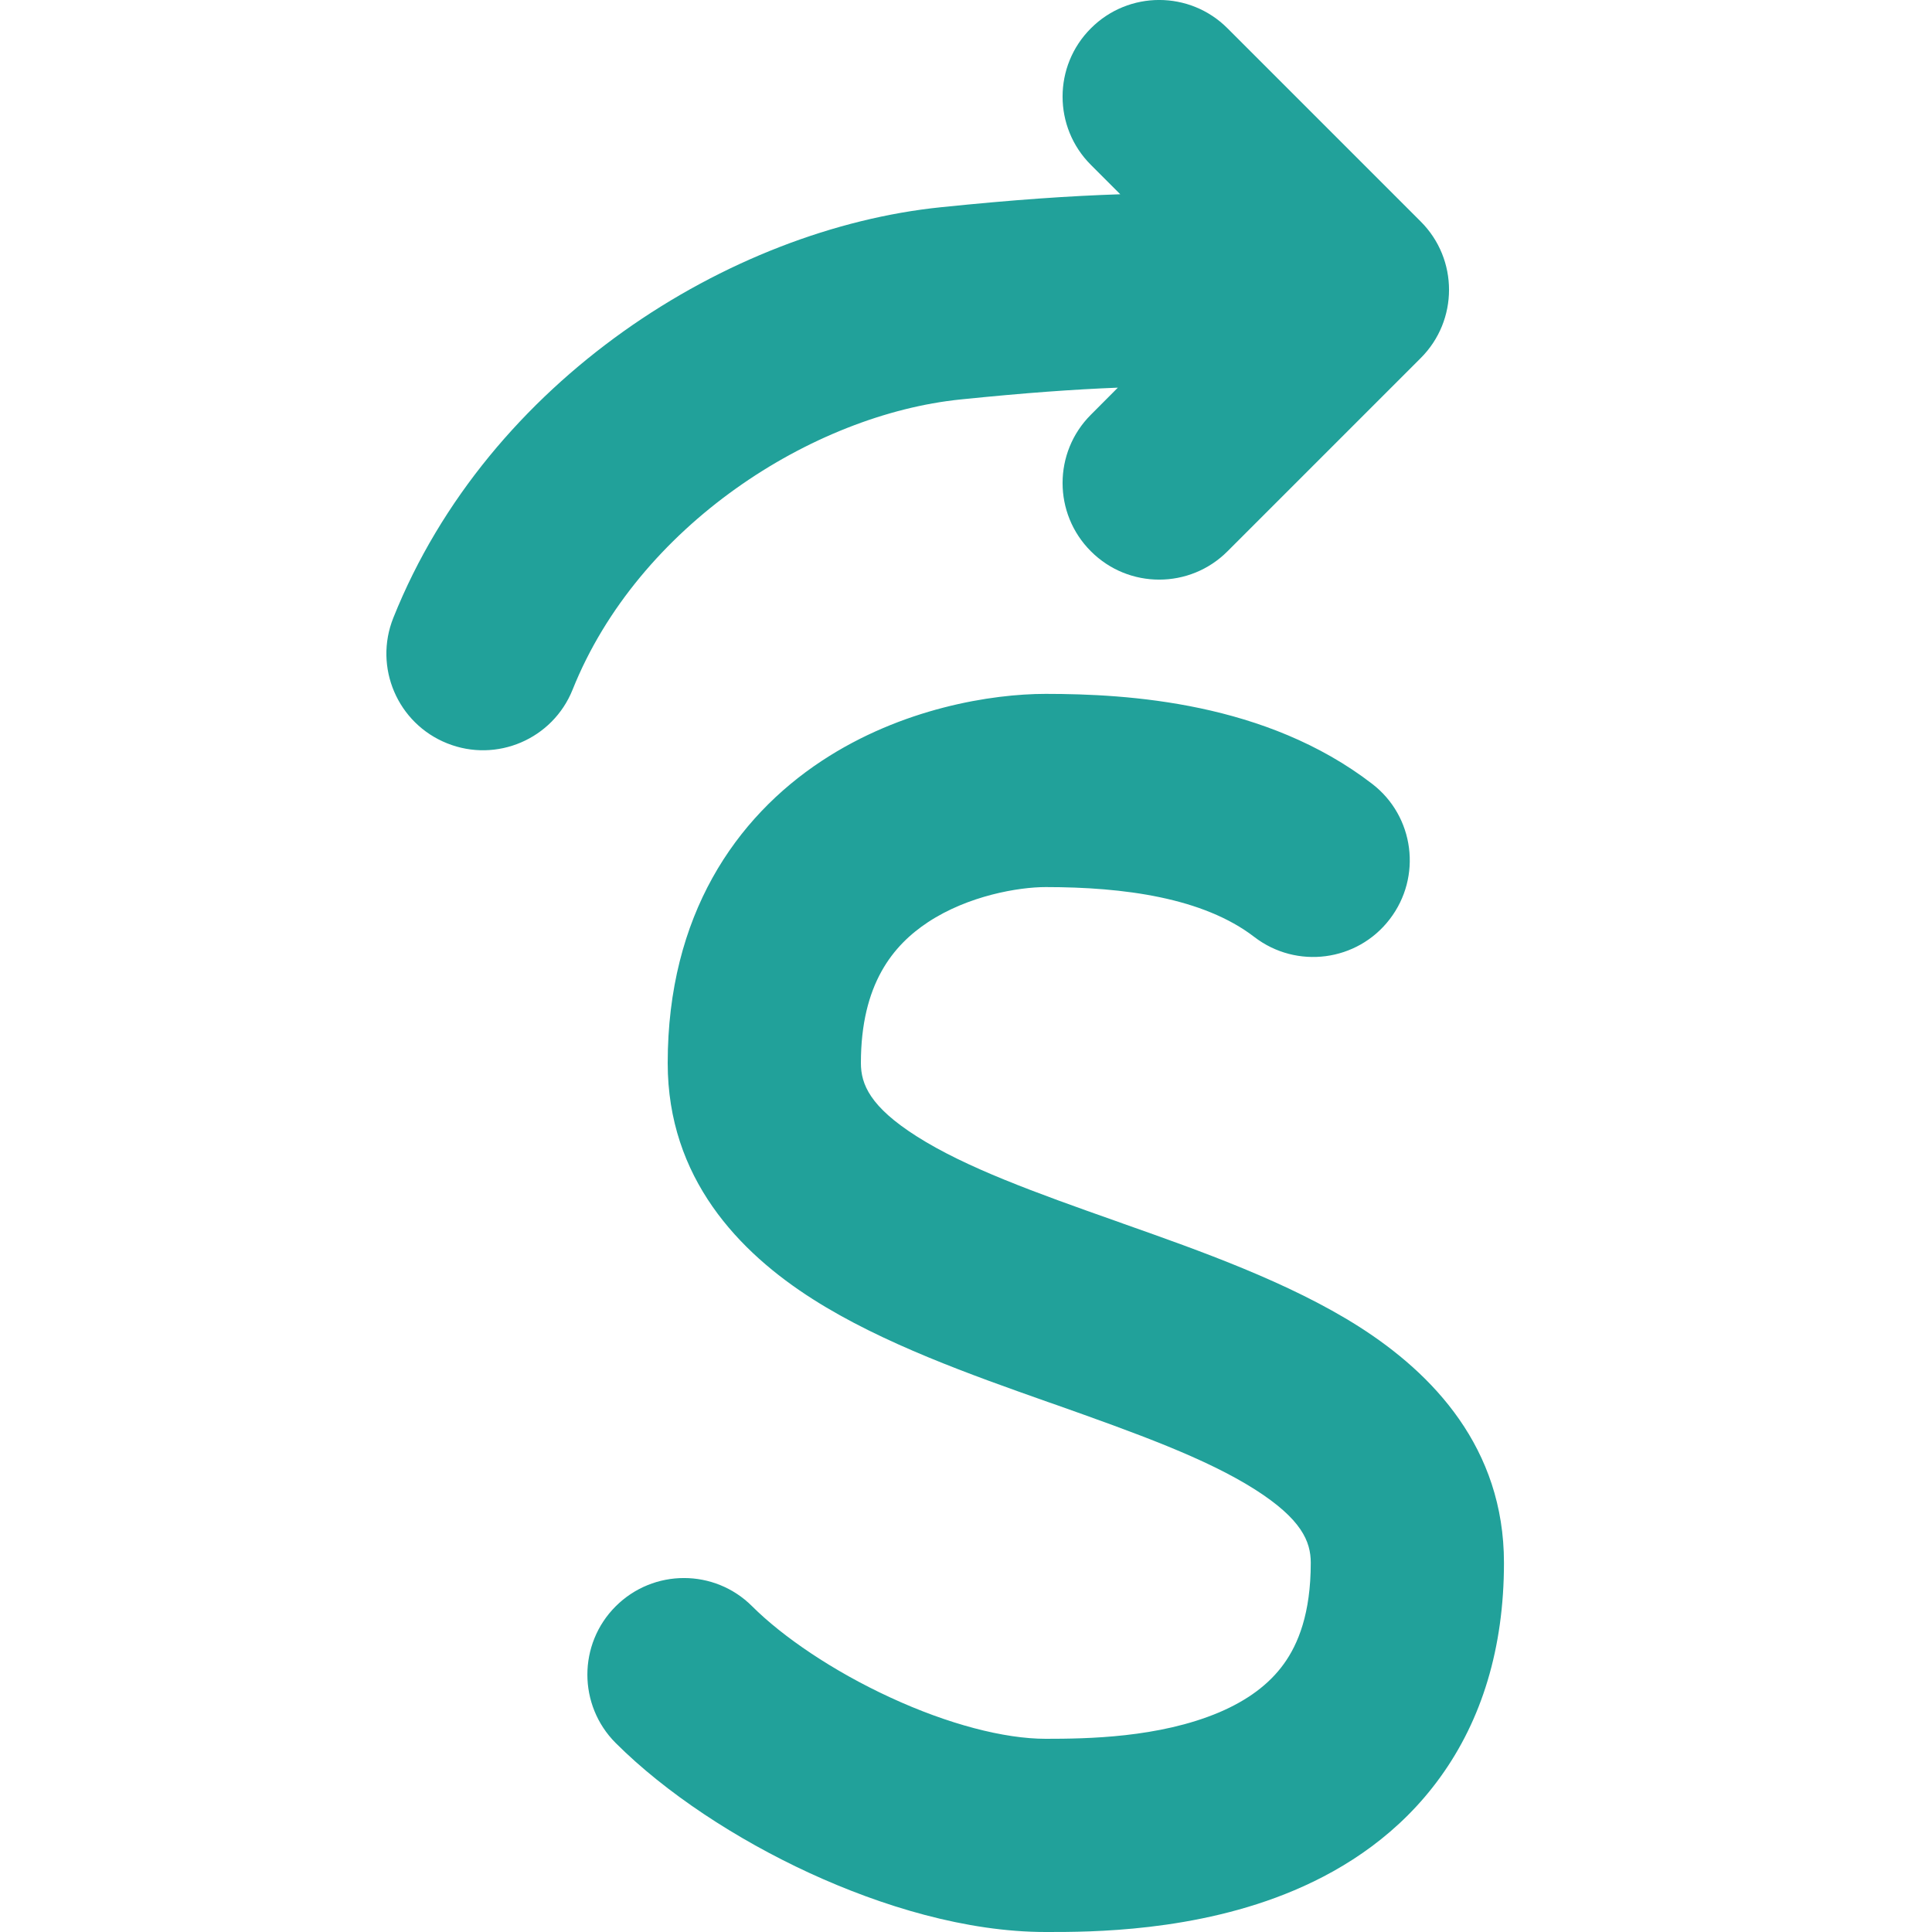 <svg width="20" height="20" viewBox="0 0 20 20" fill="none" xmlns="http://www.w3.org/2000/svg">
<path fill-rule="evenodd" clip-rule="evenodd" d="M11.293 0.293C11.683 -0.098 12.317 -0.098 12.707 0.293L14.707 2.293C15.098 2.683 15.098 3.317 14.707 3.707L12.707 5.707C12.317 6.098 11.683 6.098 11.293 5.707C10.902 5.317 10.902 4.683 11.293 4.293L11.572 4.013C11.114 4.031 10.61 4.067 9.945 4.135C8.412 4.291 6.607 5.441 5.928 7.138C5.723 7.651 5.141 7.9 4.629 7.695C4.116 7.49 3.866 6.908 4.072 6.395C5.057 3.931 7.553 2.368 9.743 2.145C10.502 2.067 11.076 2.028 11.597 2.011L11.293 1.707C10.902 1.317 10.902 0.683 11.293 0.293ZM8.506 7.877C9.335 7.33 10.269 7.183 10.825 7.183C11.68 7.183 13.107 7.269 14.204 8.114C14.642 8.45 14.723 9.078 14.386 9.516C14.05 9.954 13.422 10.036 12.984 9.699C12.456 9.293 11.634 9.183 10.825 9.183C10.548 9.183 10.026 9.27 9.607 9.546C9.247 9.784 8.912 10.184 8.912 11.005C8.912 11.225 9.008 11.457 9.489 11.763C9.997 12.086 10.709 12.343 11.574 12.648C11.594 12.655 11.615 12.663 11.635 12.67C12.422 12.948 13.345 13.274 14.066 13.732C14.833 14.22 15.569 14.988 15.569 16.178C15.569 17.064 15.337 17.805 14.912 18.394C14.494 18.975 13.938 19.34 13.399 19.568C12.379 20.001 11.275 20 10.85 20C10.841 20 10.833 20 10.825 20C10.004 20 9.128 19.734 8.377 19.388C7.621 19.039 6.892 18.561 6.373 18.043C5.983 17.652 5.983 17.019 6.373 16.629C6.764 16.238 7.397 16.238 7.787 16.629C8.101 16.942 8.619 17.297 9.216 17.572C9.817 17.85 10.397 18 10.825 18C11.252 18 11.996 17.99 12.619 17.727C12.913 17.602 13.137 17.437 13.29 17.225C13.438 17.02 13.569 16.703 13.569 16.178C13.569 15.957 13.473 15.726 12.993 15.42C12.485 15.097 11.772 14.84 10.908 14.534C10.887 14.527 10.867 14.52 10.847 14.513C10.06 14.235 9.137 13.909 8.416 13.45C7.649 12.963 6.912 12.195 6.912 11.005C6.912 9.473 7.618 8.463 8.506 7.877Z" fill="#21A19A"/>
</svg>

